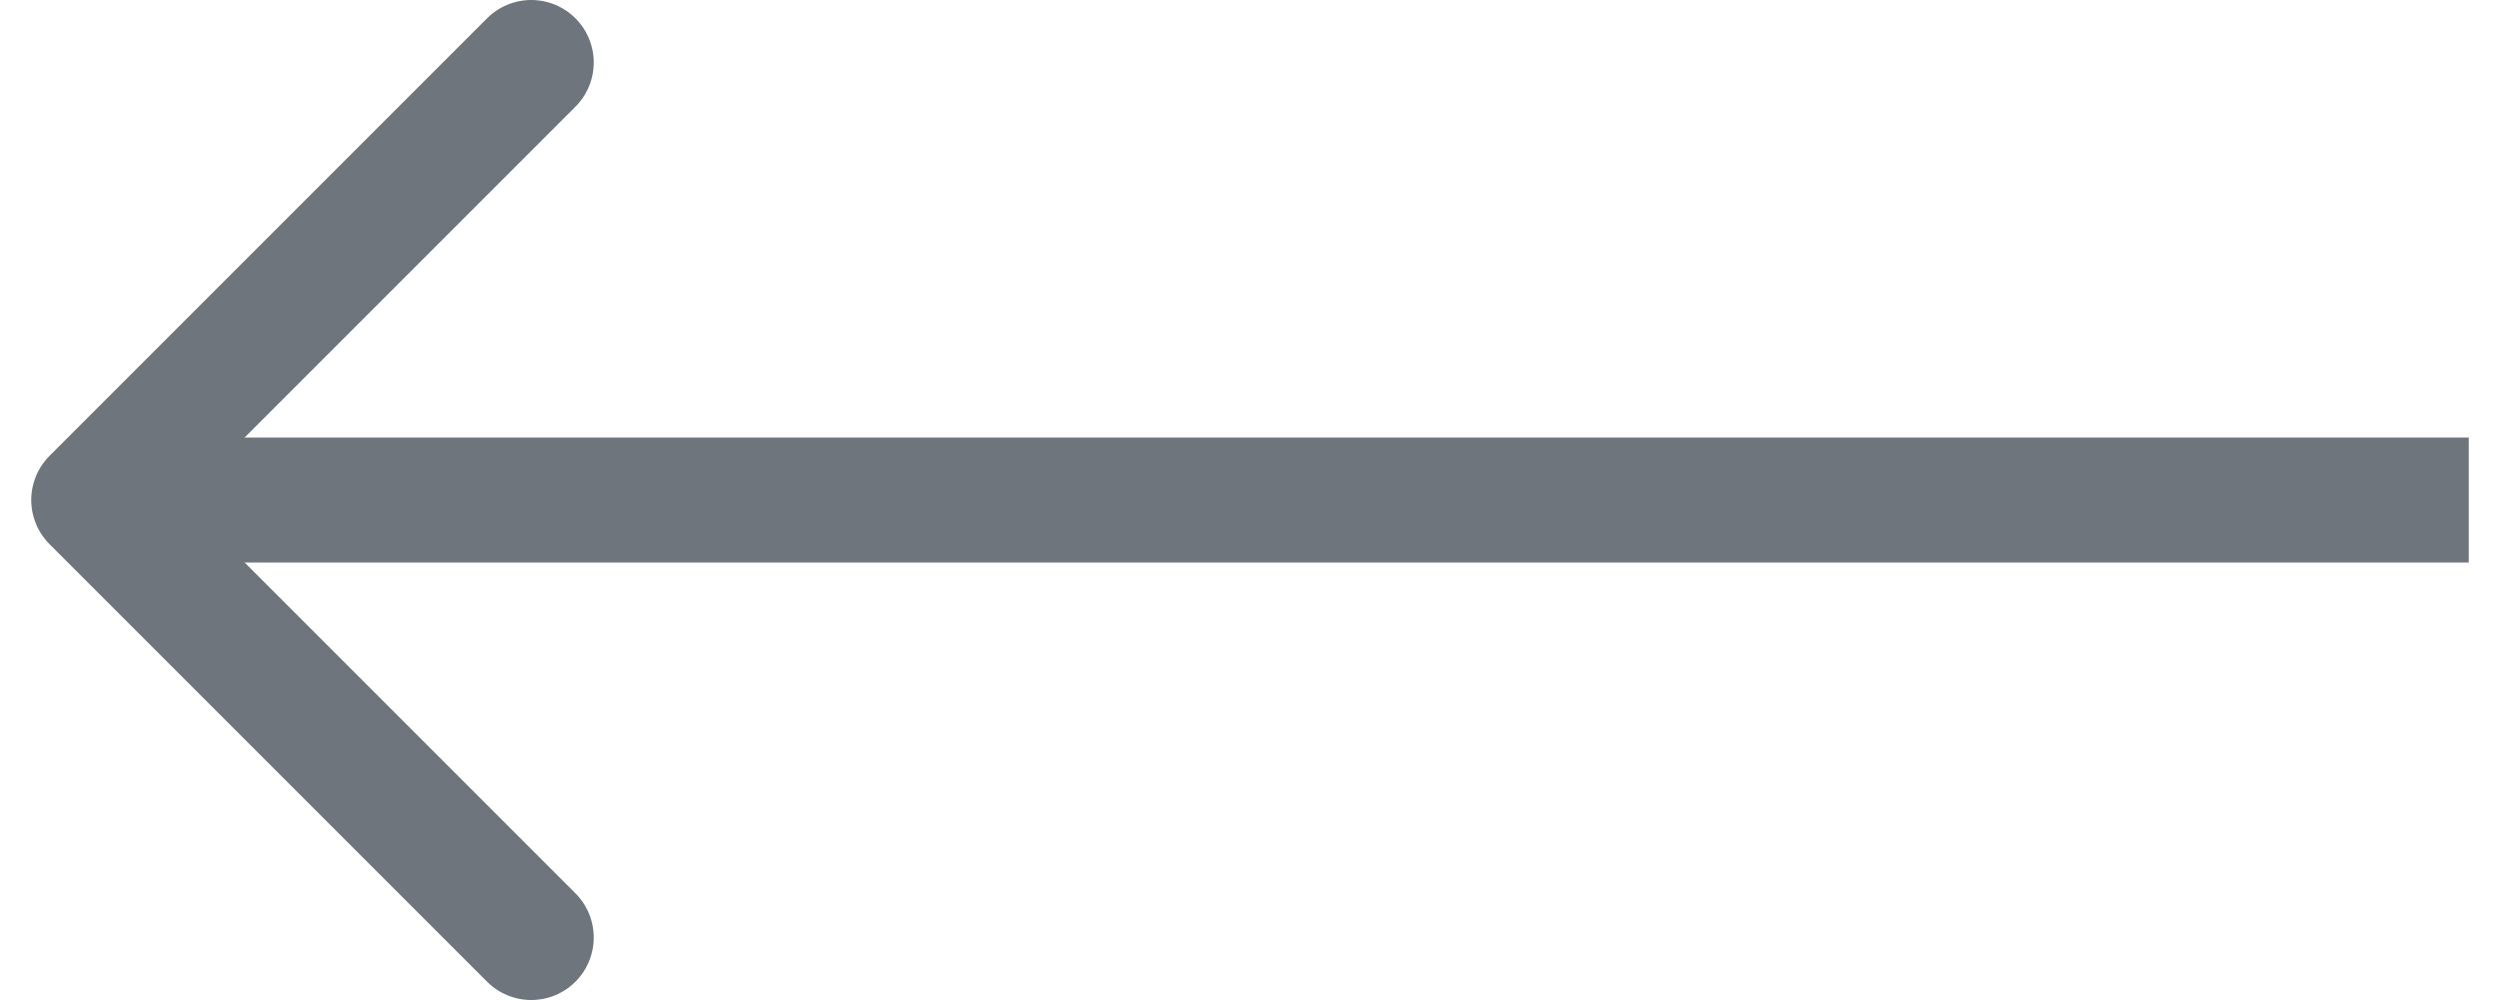 <svg width="40" height="16" viewBox="0 0 40 16" fill="none" xmlns="http://www.w3.org/2000/svg">
<path d="M39.5 8L1.5 8" stroke="#6E757C" stroke-width="2" stroke-miterlimit="10" stroke-linejoin="round"/>
<path d="M8.5 1L1.5 8L8.5 15" stroke="#6E757C" stroke-width="2" stroke-miterlimit="10" stroke-linecap="round" stroke-linejoin="round"/>
</svg>
